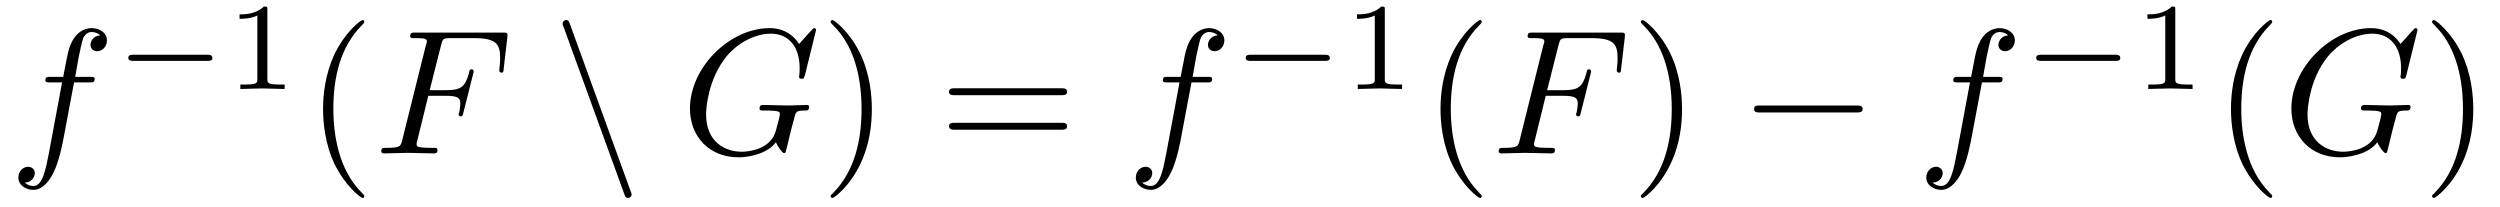 <?xml version="1.0" encoding="UTF-8"?>
<svg xmlns="http://www.w3.org/2000/svg" xmlns:xlink="http://www.w3.org/1999/xlink" viewBox="0 0 140.3 11.6" version="1.2">
<defs>
<g>
<symbol overflow="visible" id="glyph0-0">
<path style="stroke:none;" d=""/>
</symbol>
<symbol overflow="visible" id="glyph0-1">
<path style="stroke:none;" d="M 3.656 -3.984 L 4.516 -3.984 C 4.719 -3.984 4.812 -3.984 4.812 -4.188 C 4.812 -4.297 4.719 -4.297 4.547 -4.297 L 3.719 -4.297 L 3.922 -5.438 C 3.969 -5.641 4.109 -6.344 4.172 -6.469 C 4.25 -6.656 4.422 -6.812 4.641 -6.812 C 4.672 -6.812 4.938 -6.812 5.125 -6.625 C 4.688 -6.594 4.578 -6.234 4.578 -6.094 C 4.578 -5.859 4.766 -5.734 4.953 -5.734 C 5.219 -5.734 5.5 -5.969 5.5 -6.344 C 5.5 -6.797 5.047 -7.031 4.641 -7.031 C 4.297 -7.031 3.672 -6.844 3.375 -5.859 C 3.312 -5.656 3.281 -5.547 3.047 -4.297 L 2.359 -4.297 C 2.156 -4.297 2.047 -4.297 2.047 -4.109 C 2.047 -3.984 2.141 -3.984 2.328 -3.984 L 2.984 -3.984 L 2.25 -0.047 C 2.062 0.922 1.891 1.828 1.375 1.828 C 1.328 1.828 1.094 1.828 0.891 1.641 C 1.359 1.609 1.453 1.25 1.453 1.109 C 1.453 0.875 1.266 0.75 1.078 0.75 C 0.812 0.75 0.531 0.984 0.531 1.359 C 0.531 1.797 0.969 2.047 1.375 2.047 C 1.922 2.047 2.328 1.453 2.5 1.078 C 2.828 0.453 3.047 -0.75 3.062 -0.828 Z M 3.656 -3.984 "/>
</symbol>
<symbol overflow="visible" id="glyph0-2">
<path style="stroke:none;" d="M 3.016 -3.234 L 3.984 -3.234 C 4.734 -3.234 4.812 -3.078 4.812 -2.797 C 4.812 -2.719 4.812 -2.609 4.75 -2.297 C 4.719 -2.25 4.719 -2.219 4.719 -2.188 C 4.719 -2.109 4.781 -2.078 4.828 -2.078 C 4.938 -2.078 4.938 -2.109 4.984 -2.281 L 5.531 -4.453 C 5.562 -4.562 5.562 -4.578 5.562 -4.609 C 5.562 -4.625 5.547 -4.719 5.438 -4.719 C 5.344 -4.719 5.328 -4.672 5.297 -4.5 C 5.078 -3.734 4.859 -3.547 4 -3.547 L 3.094 -3.547 L 3.734 -6.078 C 3.828 -6.438 3.844 -6.469 4.281 -6.469 L 5.594 -6.469 C 6.812 -6.469 7.047 -6.141 7.047 -5.375 C 7.047 -5.141 7.047 -5.109 7.016 -4.828 C 7 -4.703 7 -4.688 7 -4.656 C 7 -4.609 7.031 -4.531 7.125 -4.531 C 7.234 -4.531 7.234 -4.594 7.25 -4.781 L 7.453 -6.516 C 7.484 -6.781 7.438 -6.781 7.188 -6.781 L 2.297 -6.781 C 2.109 -6.781 2 -6.781 2 -6.578 C 2 -6.469 2.094 -6.469 2.281 -6.469 C 2.656 -6.469 2.938 -6.469 2.938 -6.297 C 2.938 -6.25 2.938 -6.234 2.875 -6.047 L 1.562 -0.781 C 1.469 -0.391 1.453 -0.312 0.656 -0.312 C 0.484 -0.312 0.375 -0.312 0.375 -0.125 C 0.375 0 0.5 0 0.531 0 C 0.812 0 1.562 -0.031 1.844 -0.031 C 2.172 -0.031 3 0 3.328 0 C 3.422 0 3.531 0 3.531 -0.188 C 3.531 -0.266 3.484 -0.297 3.484 -0.297 C 3.453 -0.312 3.422 -0.312 3.203 -0.312 C 2.984 -0.312 2.938 -0.312 2.688 -0.328 C 2.391 -0.359 2.359 -0.406 2.359 -0.531 C 2.359 -0.547 2.359 -0.609 2.406 -0.75 Z M 3.016 -3.234 "/>
</symbol>
<symbol overflow="visible" id="glyph0-3">
<path style="stroke:none;" d="M 7.578 -6.922 C 7.578 -6.953 7.562 -7.031 7.469 -7.031 C 7.438 -7.031 7.422 -7.016 7.312 -6.906 L 6.625 -6.141 C 6.531 -6.281 6.078 -7.031 4.969 -7.031 C 2.734 -7.031 0.5 -4.828 0.5 -2.516 C 0.5 -0.922 1.609 0.219 3.219 0.219 C 3.656 0.219 4.109 0.125 4.469 -0.016 C 4.969 -0.219 5.156 -0.422 5.328 -0.625 C 5.422 -0.375 5.688 -0.016 5.781 -0.016 C 5.828 -0.016 5.859 -0.047 5.859 -0.047 C 5.875 -0.062 5.969 -0.453 6.016 -0.656 L 6.203 -1.422 C 6.25 -1.594 6.297 -1.766 6.344 -1.938 C 6.453 -2.375 6.453 -2.406 7.031 -2.406 C 7.078 -2.406 7.188 -2.422 7.188 -2.609 C 7.188 -2.688 7.141 -2.719 7.062 -2.719 C 6.828 -2.719 6.234 -2.688 6.016 -2.688 C 5.703 -2.688 4.922 -2.719 4.609 -2.719 C 4.531 -2.719 4.406 -2.719 4.406 -2.516 C 4.406 -2.406 4.484 -2.406 4.703 -2.406 C 4.719 -2.406 5 -2.406 5.234 -2.391 C 5.5 -2.359 5.547 -2.328 5.547 -2.203 C 5.547 -2.109 5.438 -1.672 5.328 -1.297 C 5.047 -0.203 3.766 -0.094 3.406 -0.094 C 2.453 -0.094 1.406 -0.656 1.406 -2.188 C 1.406 -2.5 1.5 -4.141 2.547 -5.438 C 3.094 -6.109 4.062 -6.719 5.047 -6.719 C 6.062 -6.719 6.656 -5.953 6.656 -4.797 C 6.656 -4.391 6.625 -4.391 6.625 -4.281 C 6.625 -4.188 6.734 -4.188 6.766 -4.188 C 6.891 -4.188 6.891 -4.203 6.953 -4.391 Z M 7.578 -6.922 "/>
</symbol>
<symbol overflow="visible" id="glyph1-0">
<path style="stroke:none;" d=""/>
</symbol>
<symbol overflow="visible" id="glyph1-1">
<path style="stroke:none;" d="M 5.188 -1.578 C 5.297 -1.578 5.469 -1.578 5.469 -1.734 C 5.469 -1.922 5.297 -1.922 5.188 -1.922 L 1.031 -1.922 C 0.922 -1.922 0.75 -1.922 0.75 -1.75 C 0.75 -1.578 0.906 -1.578 1.031 -1.578 Z M 5.188 -1.578 "/>
</symbol>
<symbol overflow="visible" id="glyph2-0">
<path style="stroke:none;" d=""/>
</symbol>
<symbol overflow="visible" id="glyph2-1">
<path style="stroke:none;" d="M 2.328 -4.438 C 2.328 -4.625 2.328 -4.625 2.125 -4.625 C 1.672 -4.188 1.047 -4.188 0.766 -4.188 L 0.766 -3.938 C 0.922 -3.938 1.391 -3.938 1.766 -4.125 L 1.766 -0.578 C 1.766 -0.344 1.766 -0.25 1.078 -0.25 L 0.812 -0.25 L 0.812 0 C 0.938 0 1.797 -0.031 2.047 -0.031 C 2.266 -0.031 3.141 0 3.297 0 L 3.297 -0.25 L 3.031 -0.25 C 2.328 -0.25 2.328 -0.344 2.328 -0.578 Z M 2.328 -4.438 "/>
</symbol>
<symbol overflow="visible" id="glyph3-0">
<path style="stroke:none;" d=""/>
</symbol>
<symbol overflow="visible" id="glyph3-1">
<path style="stroke:none;" d="M 3.297 2.391 C 3.297 2.359 3.297 2.344 3.125 2.172 C 1.891 0.922 1.562 -0.969 1.562 -2.5 C 1.562 -4.234 1.938 -5.969 3.172 -7.203 C 3.297 -7.328 3.297 -7.344 3.297 -7.375 C 3.297 -7.453 3.266 -7.484 3.203 -7.484 C 3.094 -7.484 2.203 -6.797 1.609 -5.531 C 1.109 -4.438 0.984 -3.328 0.984 -2.5 C 0.984 -1.719 1.094 -0.516 1.641 0.625 C 2.25 1.844 3.094 2.5 3.203 2.5 C 3.266 2.5 3.297 2.469 3.297 2.391 Z M 3.297 2.391 "/>
</symbol>
<symbol overflow="visible" id="glyph3-2">
<path style="stroke:none;" d="M 2.875 -2.5 C 2.875 -3.266 2.766 -4.469 2.219 -5.609 C 1.625 -6.828 0.766 -7.484 0.672 -7.484 C 0.609 -7.484 0.562 -7.438 0.562 -7.375 C 0.562 -7.344 0.562 -7.328 0.75 -7.141 C 1.734 -6.156 2.297 -4.578 2.297 -2.5 C 2.297 -0.781 1.938 0.969 0.703 2.219 C 0.562 2.344 0.562 2.359 0.562 2.391 C 0.562 2.453 0.609 2.5 0.672 2.5 C 0.766 2.5 1.672 1.812 2.25 0.547 C 2.766 -0.547 2.875 -1.656 2.875 -2.5 Z M 2.875 -2.5 "/>
</symbol>
<symbol overflow="visible" id="glyph3-3">
<path style="stroke:none;" d="M 6.844 -3.266 C 7 -3.266 7.188 -3.266 7.188 -3.453 C 7.188 -3.656 7 -3.656 6.859 -3.656 L 0.891 -3.656 C 0.75 -3.656 0.562 -3.656 0.562 -3.453 C 0.562 -3.266 0.75 -3.266 0.891 -3.266 Z M 6.859 -1.328 C 7 -1.328 7.188 -1.328 7.188 -1.531 C 7.188 -1.719 7 -1.719 6.844 -1.719 L 0.891 -1.719 C 0.75 -1.719 0.562 -1.719 0.562 -1.531 C 0.562 -1.328 0.75 -1.328 0.891 -1.328 Z M 6.859 -1.328 "/>
</symbol>
<symbol overflow="visible" id="glyph4-0">
<path style="stroke:none;" d=""/>
</symbol>
<symbol overflow="visible" id="glyph4-1">
<path style="stroke:none;" d="M 4 2.25 C 4.047 2.391 4.094 2.5 4.234 2.5 C 4.344 2.5 4.422 2.406 4.422 2.297 C 4.422 2.266 4.422 2.25 4.375 2.141 L 0.969 -7.234 C 0.906 -7.406 0.875 -7.484 0.75 -7.484 C 0.641 -7.484 0.547 -7.391 0.547 -7.281 C 0.547 -7.25 0.547 -7.234 0.594 -7.125 Z M 4 2.25 "/>
</symbol>
<symbol overflow="visible" id="glyph4-2">
<path style="stroke:none;" d="M 6.562 -2.297 C 6.734 -2.297 6.922 -2.297 6.922 -2.5 C 6.922 -2.688 6.734 -2.688 6.562 -2.688 L 1.172 -2.688 C 1 -2.688 0.828 -2.688 0.828 -2.5 C 0.828 -2.297 1 -2.297 1.172 -2.297 Z M 6.562 -2.297 "/>
</symbol>
</g>
<clipPath id="clip1">
  <path d="M 18 1 L 21 1 L 21 11.602 L 18 11.602 Z M 18 1 "/>
</clipPath>
<clipPath id="clip2">
  <path d="M 31 1 L 36 1 L 36 11.602 L 31 11.602 Z M 31 1 "/>
</clipPath>
<clipPath id="clip3">
  <path d="M 46 1 L 49 1 L 49 11.602 L 46 11.602 Z M 46 1 "/>
</clipPath>
<clipPath id="clip4">
  <path d="M 80 1 L 84 1 L 84 11.602 L 80 11.602 Z M 80 1 "/>
</clipPath>
<clipPath id="clip5">
  <path d="M 92 1 L 95 1 L 95 11.602 L 92 11.602 Z M 92 1 "/>
</clipPath>
<clipPath id="clip6">
  <path d="M 125 1 L 128 1 L 128 11.602 L 125 11.602 Z M 125 1 "/>
</clipPath>
<clipPath id="clip7">
  <path d="M 136 1 L 139 1 L 139 11.602 L 136 11.602 Z M 136 1 "/>
</clipPath>
</defs>
<g id="surface1">
<g style="fill:rgb(0%,0%,0%);fill-opacity:1;">
  <use xlink:href="#glyph0-1" x="0.5" y="8.609"/>
</g>
<g style="fill:rgb(0%,0%,0%);fill-opacity:1;">
  <use xlink:href="#glyph1-1" x="6.45" y="4.994"/>
</g>
<g style="fill:rgb(0%,0%,0%);fill-opacity:1;">
  <use xlink:href="#glyph2-1" x="12.677" y="4.994"/>
</g>
<g clip-path="url(#clip1)" clip-rule="nonzero">
<g style="fill:rgb(0%,0%,0%);fill-opacity:1;">
  <use xlink:href="#glyph3-1" x="17.146" y="8.609"/>
</g>
</g>
<g style="fill:rgb(0%,0%,0%);fill-opacity:1;">
  <use xlink:href="#glyph0-2" x="21.02" y="8.609"/>
</g>
<g clip-path="url(#clip2)" clip-rule="nonzero">
<g style="fill:rgb(0%,0%,0%);fill-opacity:1;">
  <use xlink:href="#glyph4-1" x="31.024" y="8.609"/>
</g>
</g>
<g style="fill:rgb(0%,0%,0%);fill-opacity:1;">
  <use xlink:href="#glyph0-3" x="38.22" y="8.609"/>
</g>
<g clip-path="url(#clip3)" clip-rule="nonzero">
<g style="fill:rgb(0%,0%,0%);fill-opacity:1;">
  <use xlink:href="#glyph3-2" x="46.053" y="8.609"/>
</g>
</g>
<g style="fill:rgb(0%,0%,0%);fill-opacity:1;">
  <use xlink:href="#glyph3-3" x="52.697" y="8.609"/>
</g>
<g style="fill:rgb(0%,0%,0%);fill-opacity:1;">
  <use xlink:href="#glyph0-1" x="63.211" y="8.609"/>
</g>
<g style="fill:rgb(0%,0%,0%);fill-opacity:1;">
  <use xlink:href="#glyph1-1" x="69.161" y="4.994"/>
</g>
<g style="fill:rgb(0%,0%,0%);fill-opacity:1;">
  <use xlink:href="#glyph2-1" x="75.387" y="4.994"/>
</g>
<g clip-path="url(#clip4)" clip-rule="nonzero">
<g style="fill:rgb(0%,0%,0%);fill-opacity:1;">
  <use xlink:href="#glyph3-1" x="79.857" y="8.609"/>
</g>
</g>
<g style="fill:rgb(0%,0%,0%);fill-opacity:1;">
  <use xlink:href="#glyph0-2" x="83.731" y="8.609"/>
</g>
<g clip-path="url(#clip5)" clip-rule="nonzero">
<g style="fill:rgb(0%,0%,0%);fill-opacity:1;">
  <use xlink:href="#glyph3-2" x="91.521" y="8.609"/>
</g>
</g>
<g style="fill:rgb(0%,0%,0%);fill-opacity:1;">
  <use xlink:href="#glyph4-2" x="97.609" y="8.609"/>
</g>
<g style="fill:rgb(0%,0%,0%);fill-opacity:1;">
  <use xlink:href="#glyph0-1" x="107.572" y="8.609"/>
</g>
<g style="fill:rgb(0%,0%,0%);fill-opacity:1;">
  <use xlink:href="#glyph1-1" x="113.522" y="4.994"/>
</g>
<g style="fill:rgb(0%,0%,0%);fill-opacity:1;">
  <use xlink:href="#glyph2-1" x="119.749" y="4.994"/>
</g>
<g clip-path="url(#clip6)" clip-rule="nonzero">
<g style="fill:rgb(0%,0%,0%);fill-opacity:1;">
  <use xlink:href="#glyph3-1" x="124.218" y="8.609"/>
</g>
</g>
<g style="fill:rgb(0%,0%,0%);fill-opacity:1;">
  <use xlink:href="#glyph0-3" x="128.092" y="8.609"/>
</g>
<g clip-path="url(#clip7)" clip-rule="nonzero">
<g style="fill:rgb(0%,0%,0%);fill-opacity:1;">
  <use xlink:href="#glyph3-2" x="135.925" y="8.609"/>
</g>
</g>
</g>
</svg>
